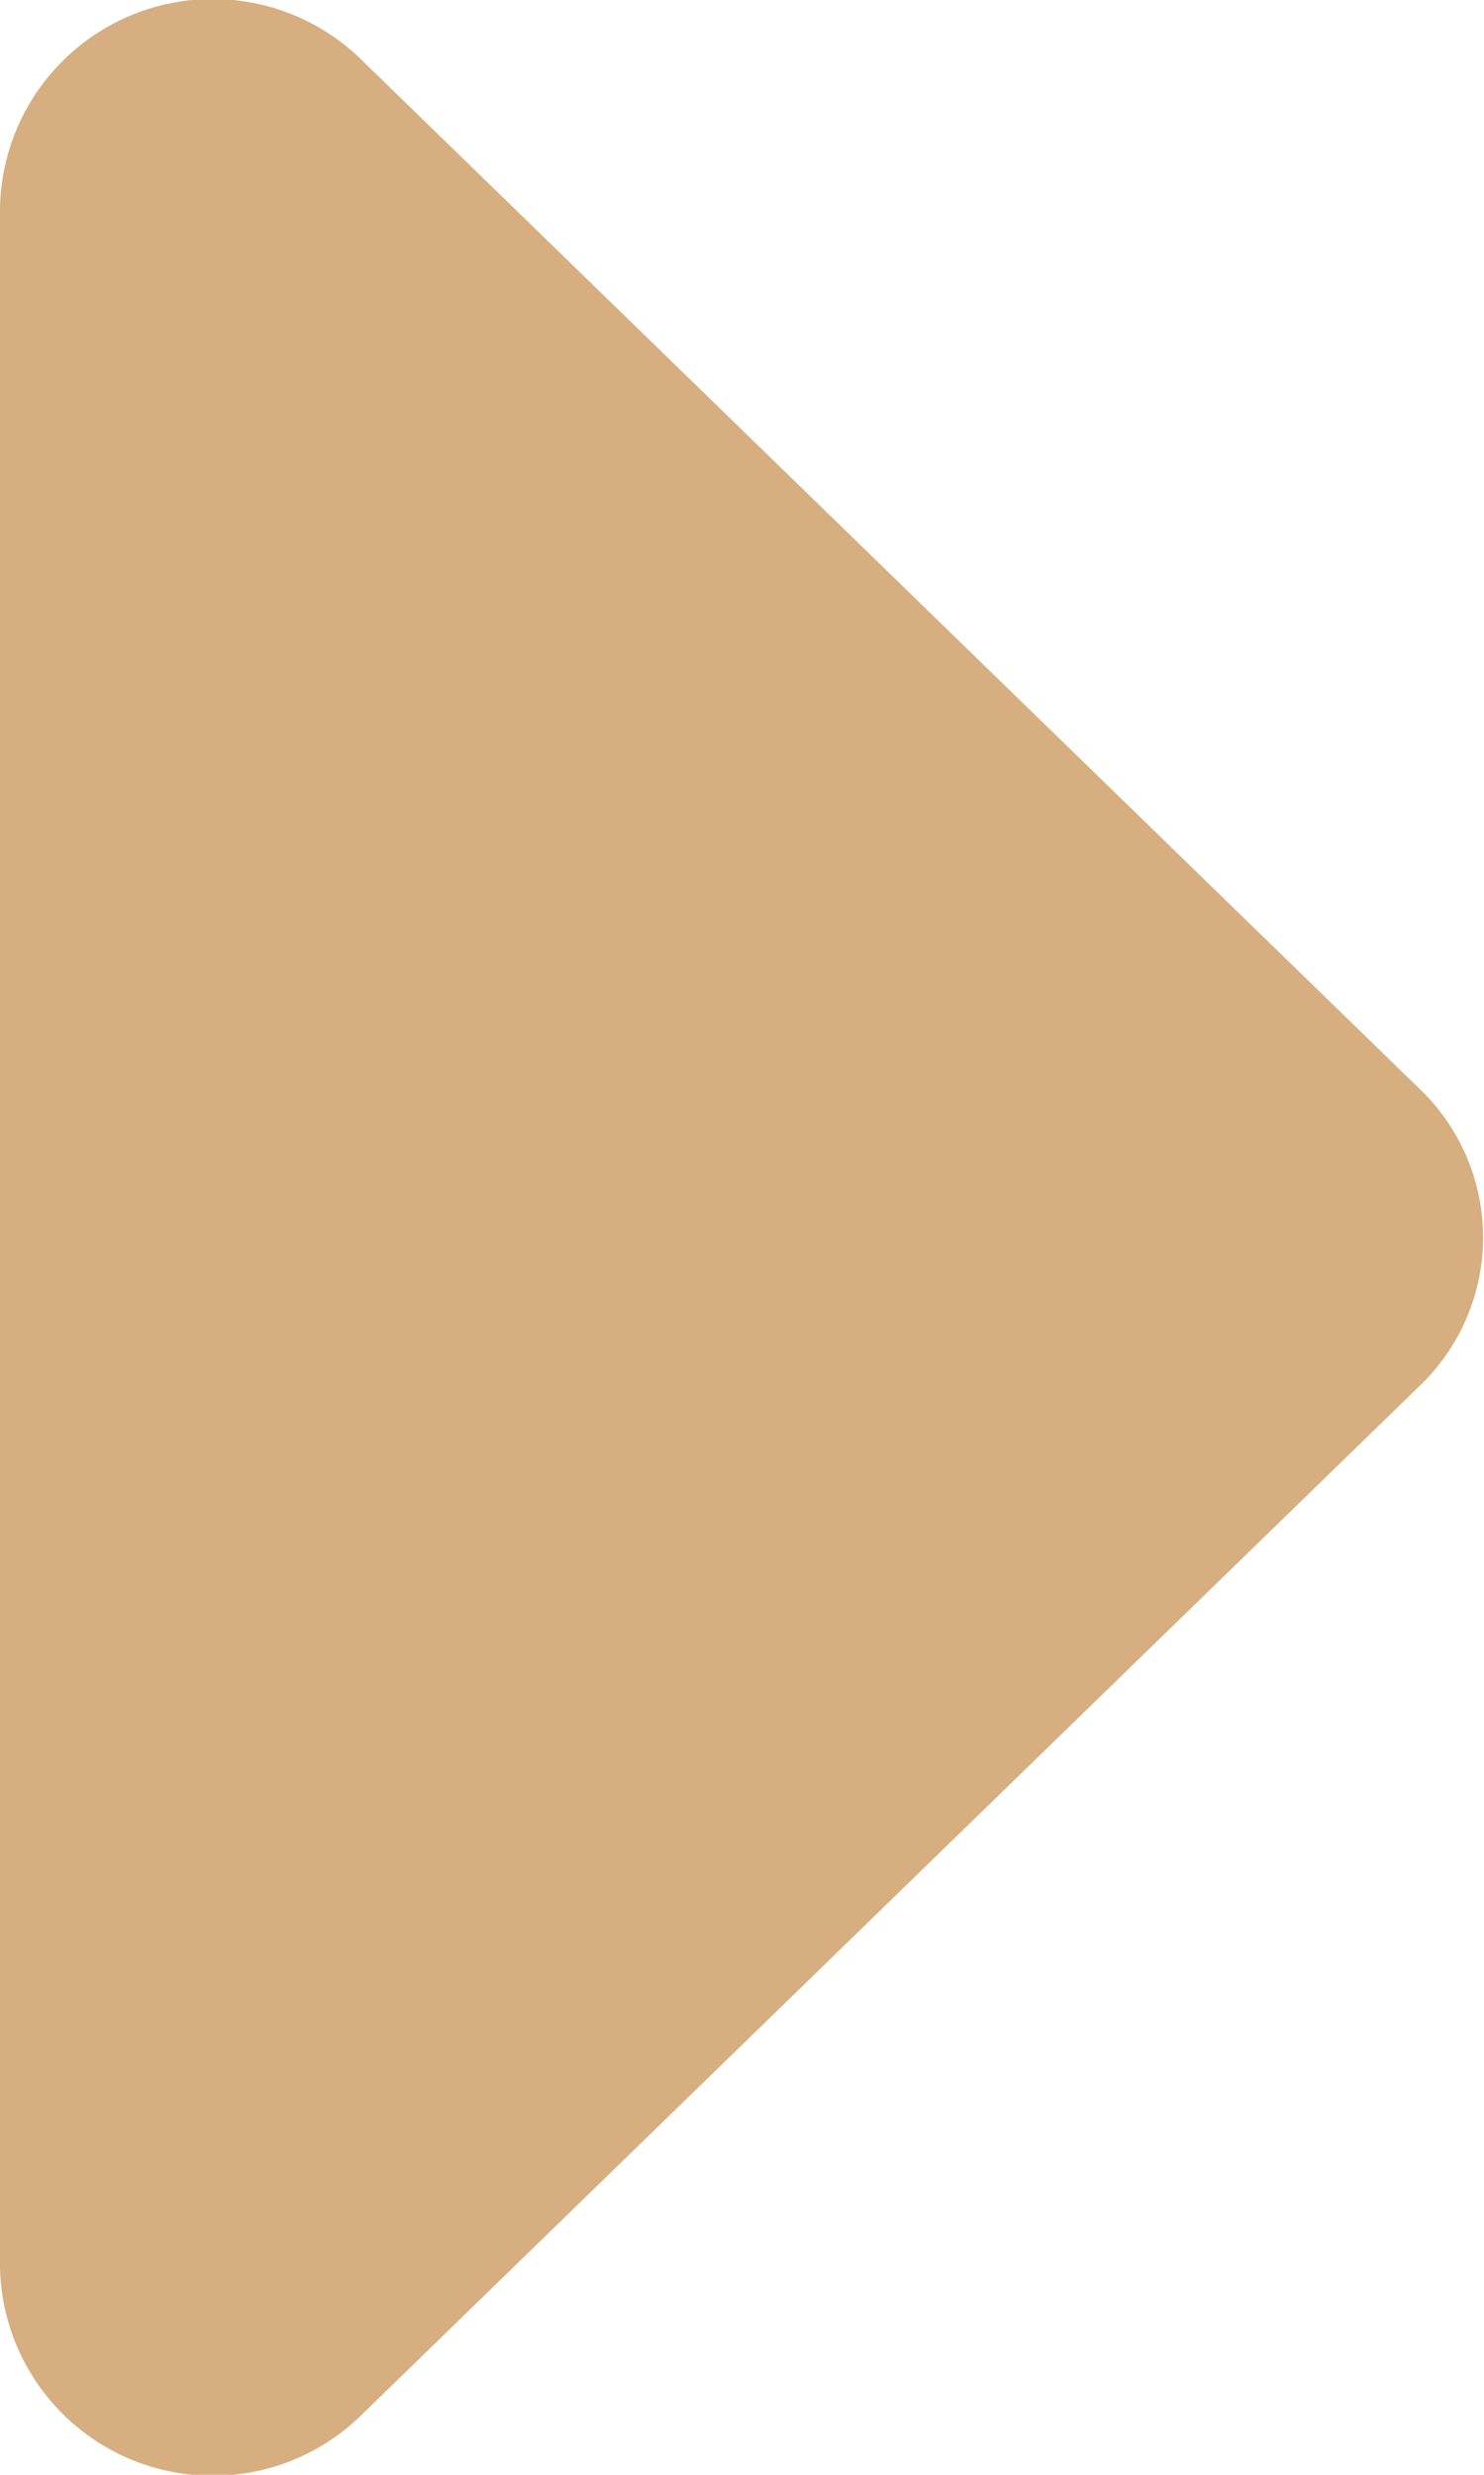 <svg xmlns="http://www.w3.org/2000/svg" viewBox="0 0 6 10"><defs><style>.cls-1{fill:#d6ae7f;}</style></defs><g id="Layer_2" data-name="Layer 2"><g id="Layer_1-2" data-name="Layer 1"><path class="cls-1" d="M0,9.16V.84A.86.86,0,0,1,1.47.25L5.75,4.41a.83.83,0,0,1,0,1.18L1.47,9.75A.86.86,0,0,1,0,9.16Z"/></g></g></svg>